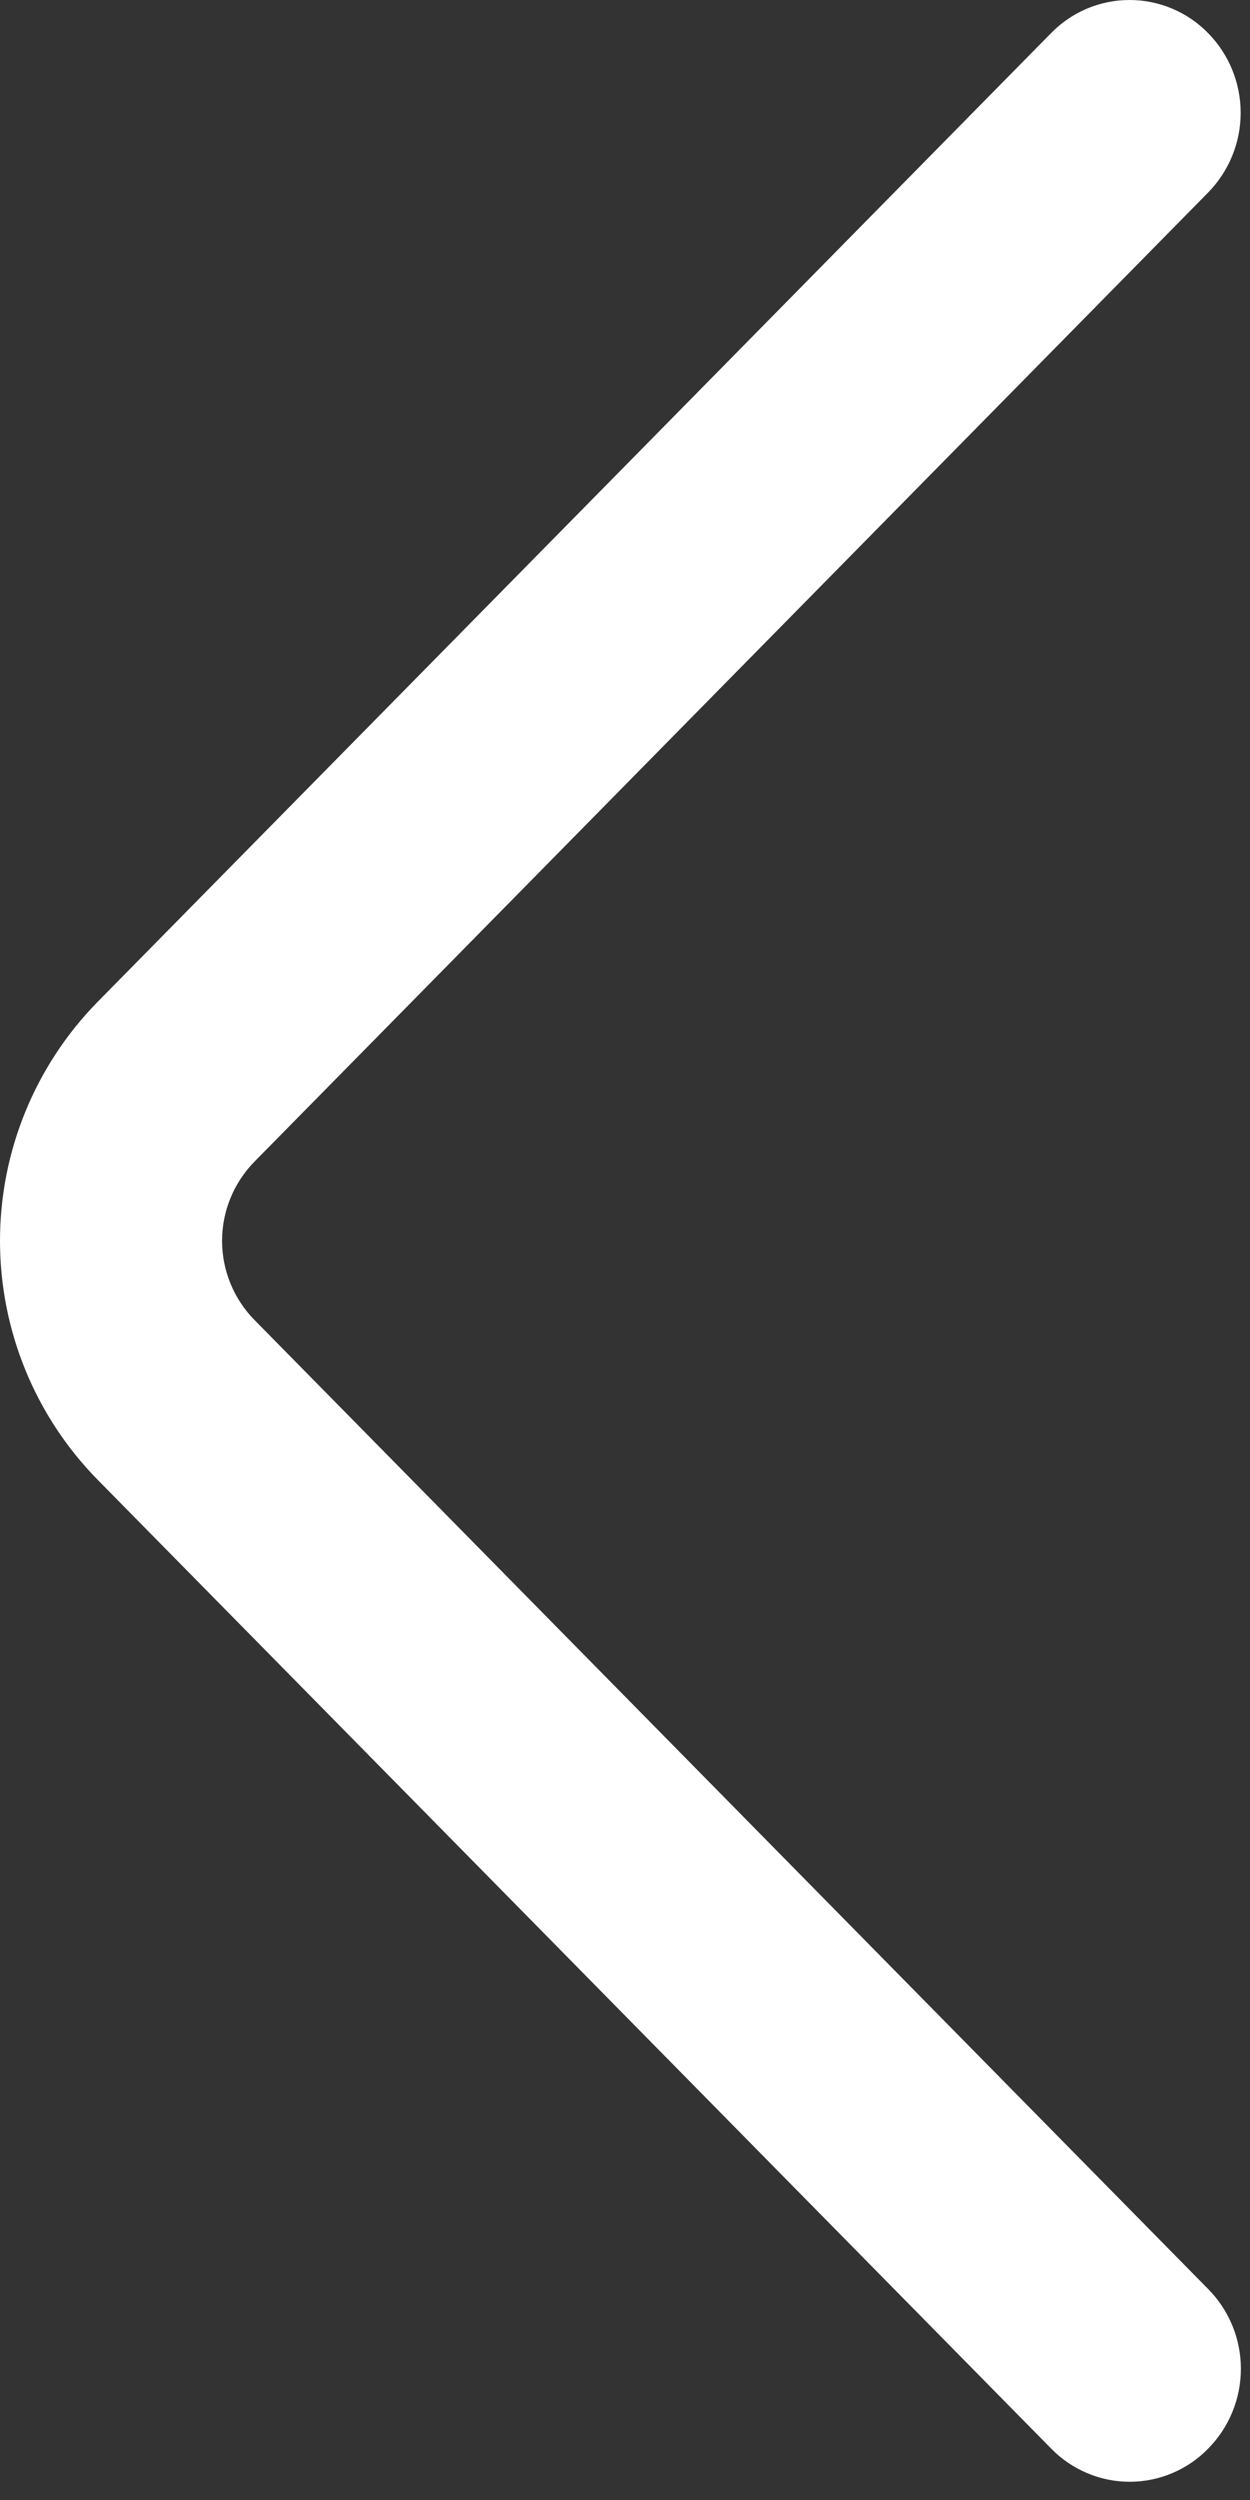 <svg width="17" height="34" viewBox="0 0 17 34" fill="none" xmlns="http://www.w3.org/2000/svg">
<rect x="0" y="0" width="17" height="34" fill="#333333" stroke="none"/>
<path d="M16.432 31.132L3.464 17.955C3.18 17.668 3.02 17.279 3.02 16.875C3.02 16.471 3.18 16.083 3.464 15.795L16.43 2.619C16.714 2.329 16.873 1.94 16.873 1.534C16.873 1.129 16.714 0.739 16.43 0.45C16.291 0.308 16.125 0.194 15.941 0.117C15.758 0.04 15.561 -1.21243e-05 15.362 -1.21156e-05C15.163 -1.21069e-05 14.966 0.04 14.783 0.117C14.6 0.194 14.434 0.308 14.295 0.45L1.329 13.624C0.477 14.492 -7.90852e-07 15.659 -7.37696e-07 16.875C-6.8454e-07 18.091 0.477 19.259 1.329 20.126L14.295 33.3C14.434 33.443 14.6 33.556 14.784 33.634C14.967 33.712 15.164 33.752 15.364 33.752C15.563 33.752 15.76 33.712 15.944 33.634C16.127 33.556 16.294 33.443 16.432 33.3C16.717 33.011 16.876 32.621 16.876 32.216C16.876 31.81 16.717 31.421 16.432 31.132Z" fill="white"/>
</svg>
